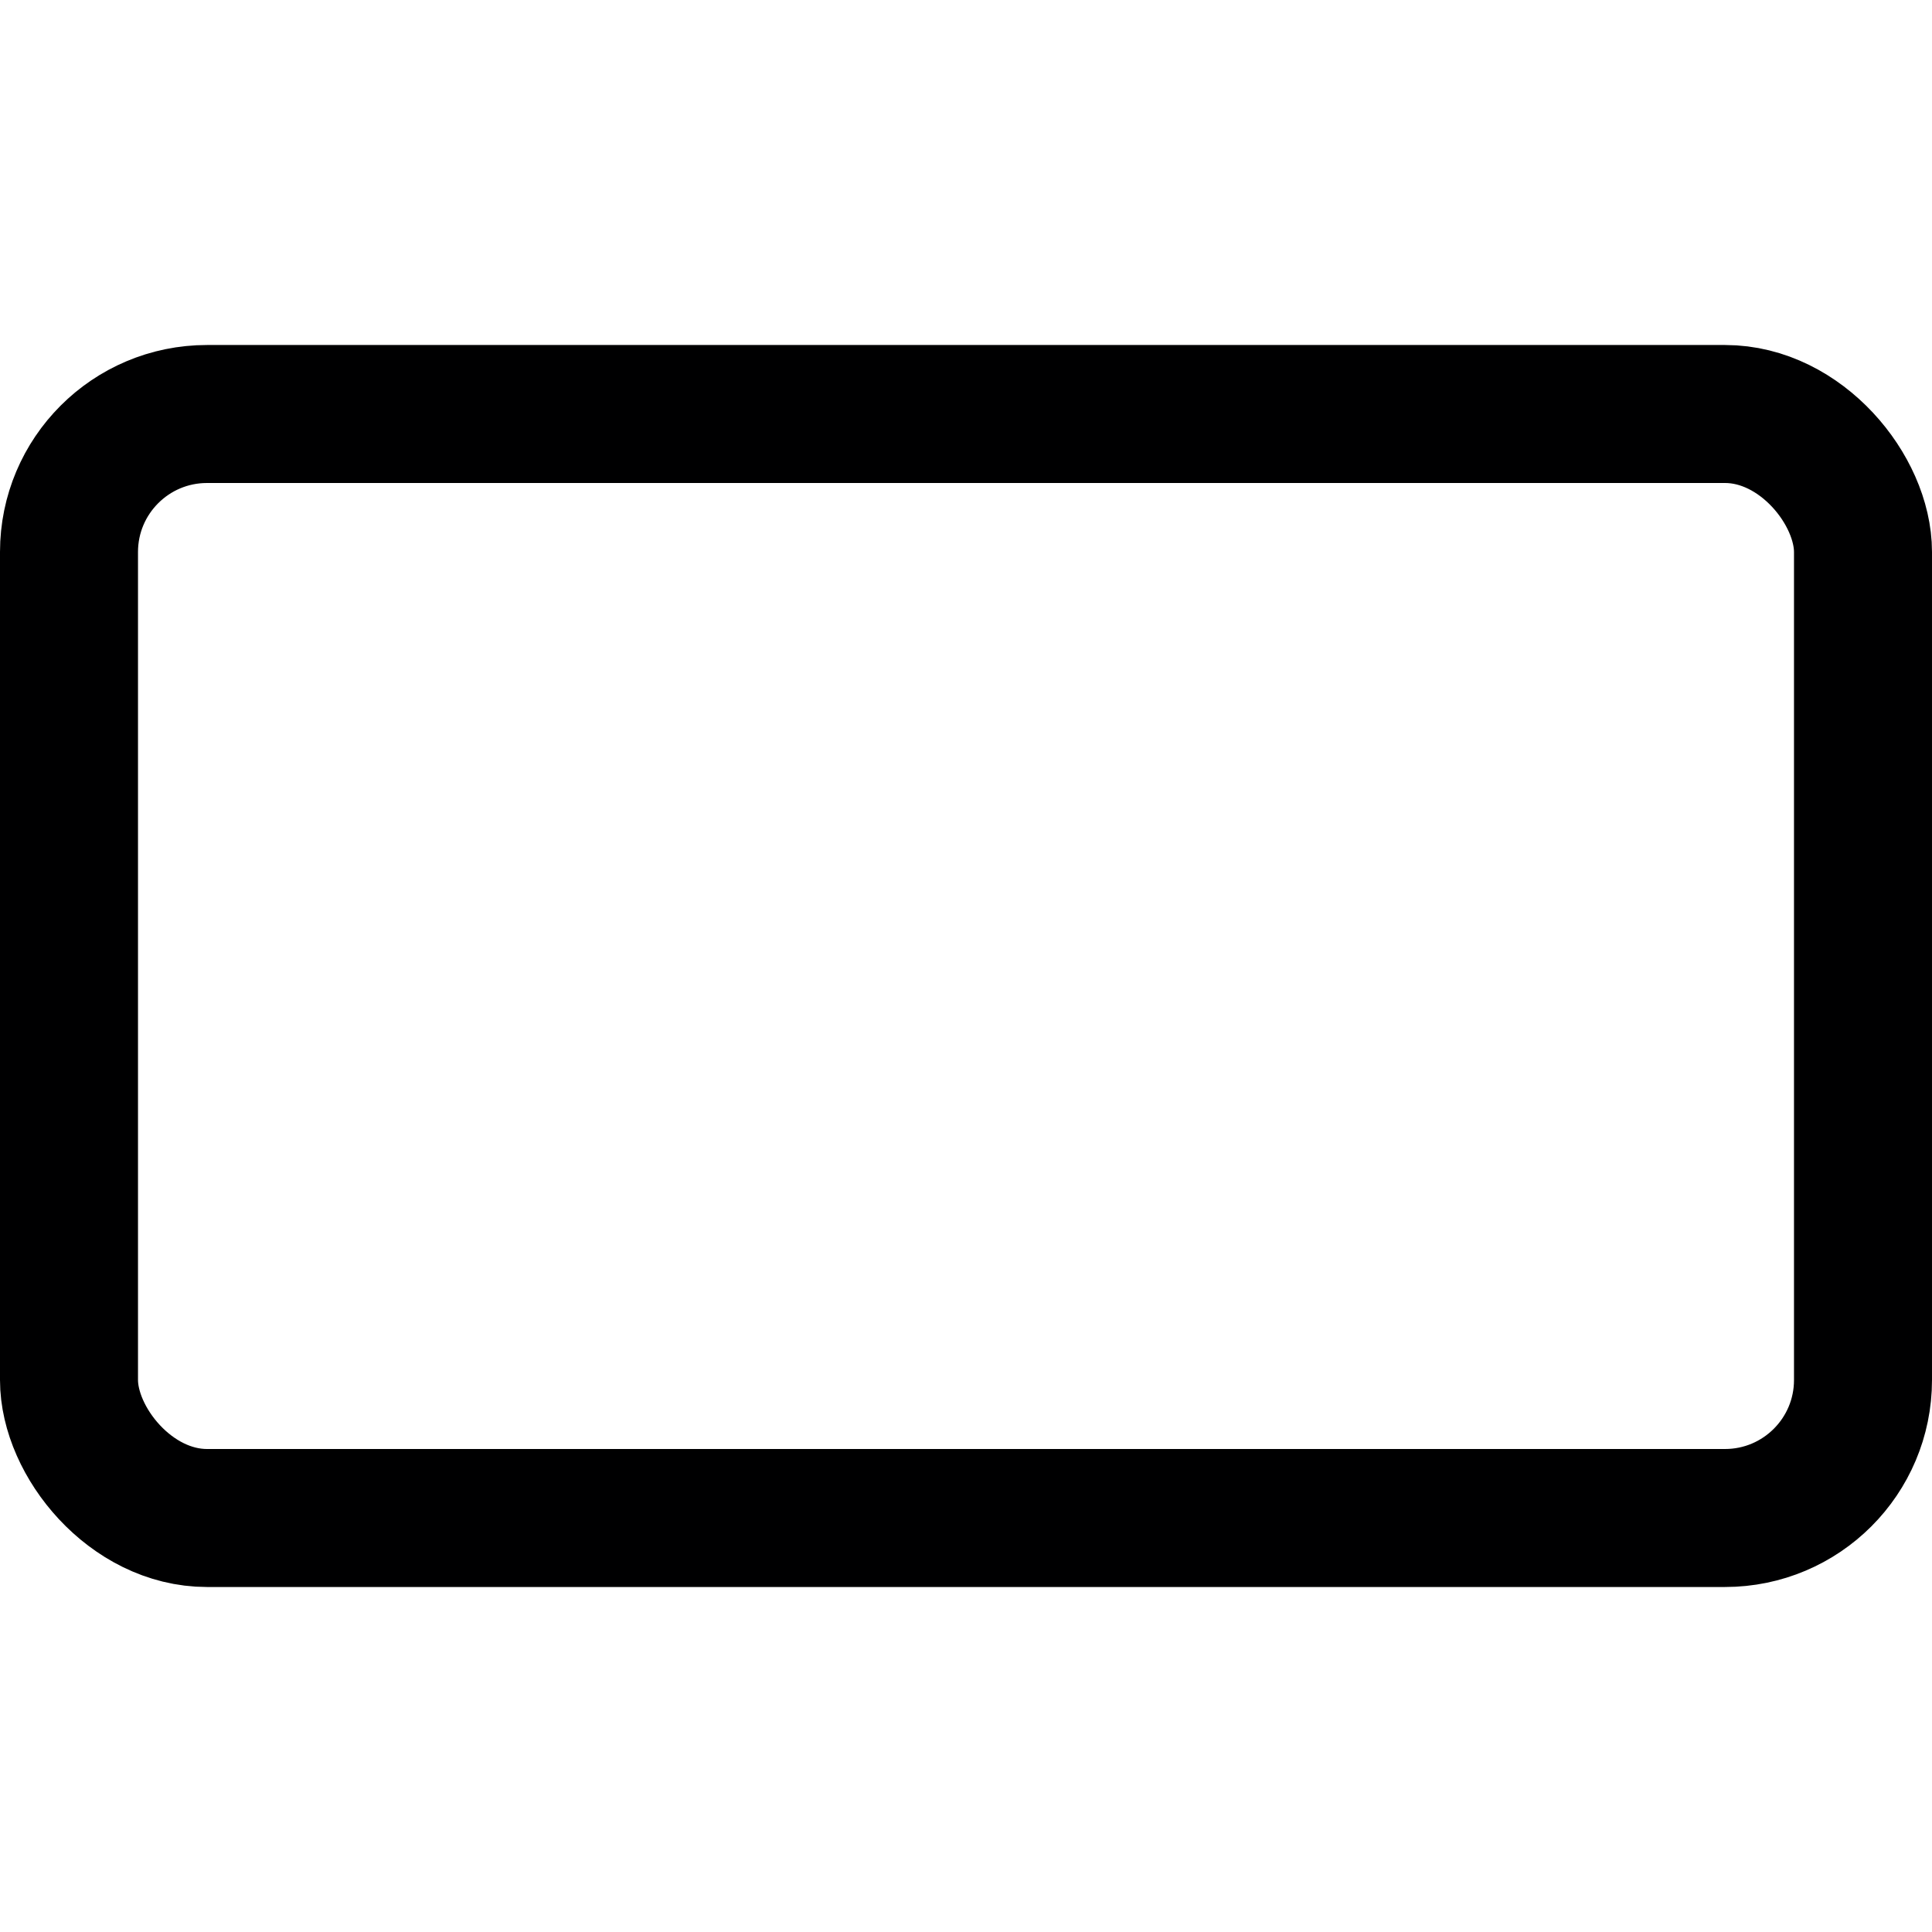 <svg xmlns="http://www.w3.org/2000/svg" viewBox="0 0 14 14">
  <rect x="0.5" y="3" width="13" height="8" rx="1" style="fill: none;stroke: #000001;stroke-linecap: round;stroke-linejoin: round"/>
</svg>

